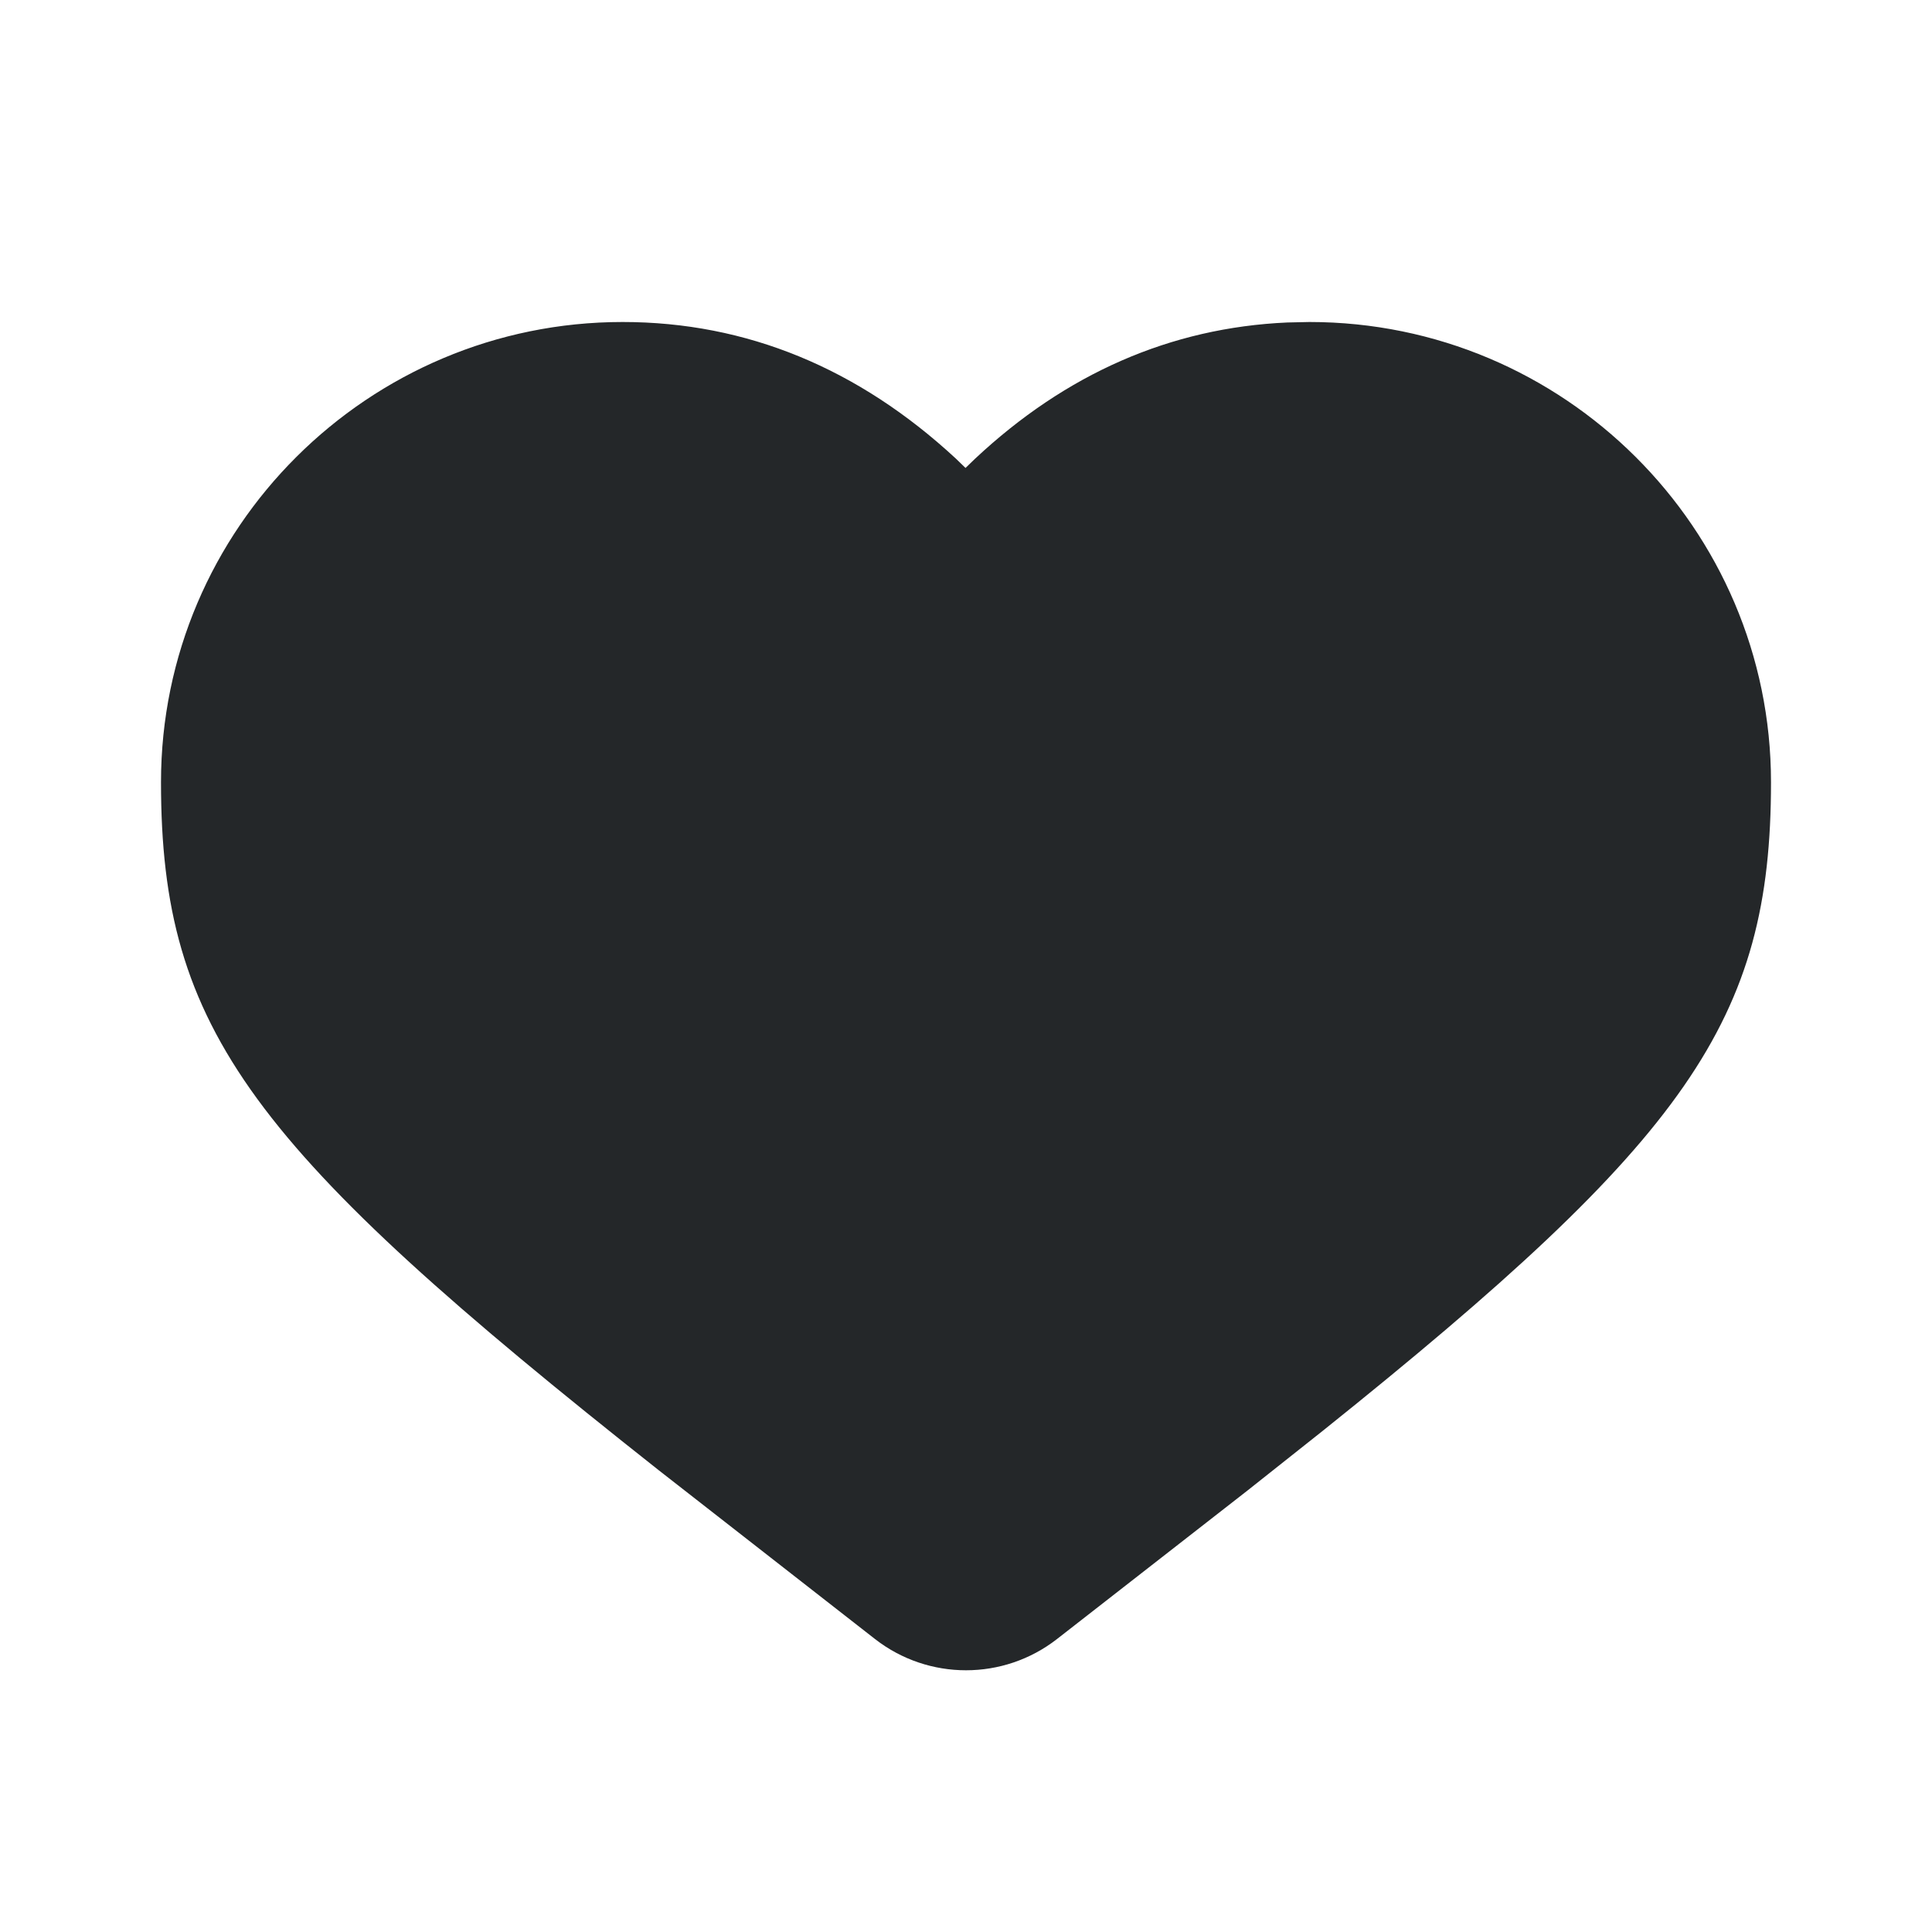 <svg width="24" height="24" viewBox="0 0 24 24" fill="none" xmlns="http://www.w3.org/2000/svg">
<path d="M12.111 5.7C13.239 4.643 14.54 4.07 15.992 4.006L16.266 4C19.423 4 22 6.56 22 9.717C22 12.676 20.965 14.144 16.427 17.778L15.494 18.518L13.13 20.361C12.466 20.878 11.534 20.878 10.87 20.361L8.182 18.263C3.127 14.269 2 12.805 2 9.717C2 6.56 4.577 4 7.734 4C9.275 4 10.663 4.576 11.872 5.695L11.994 5.813L12.111 5.7Z" fill="#242729"/>
</svg>
